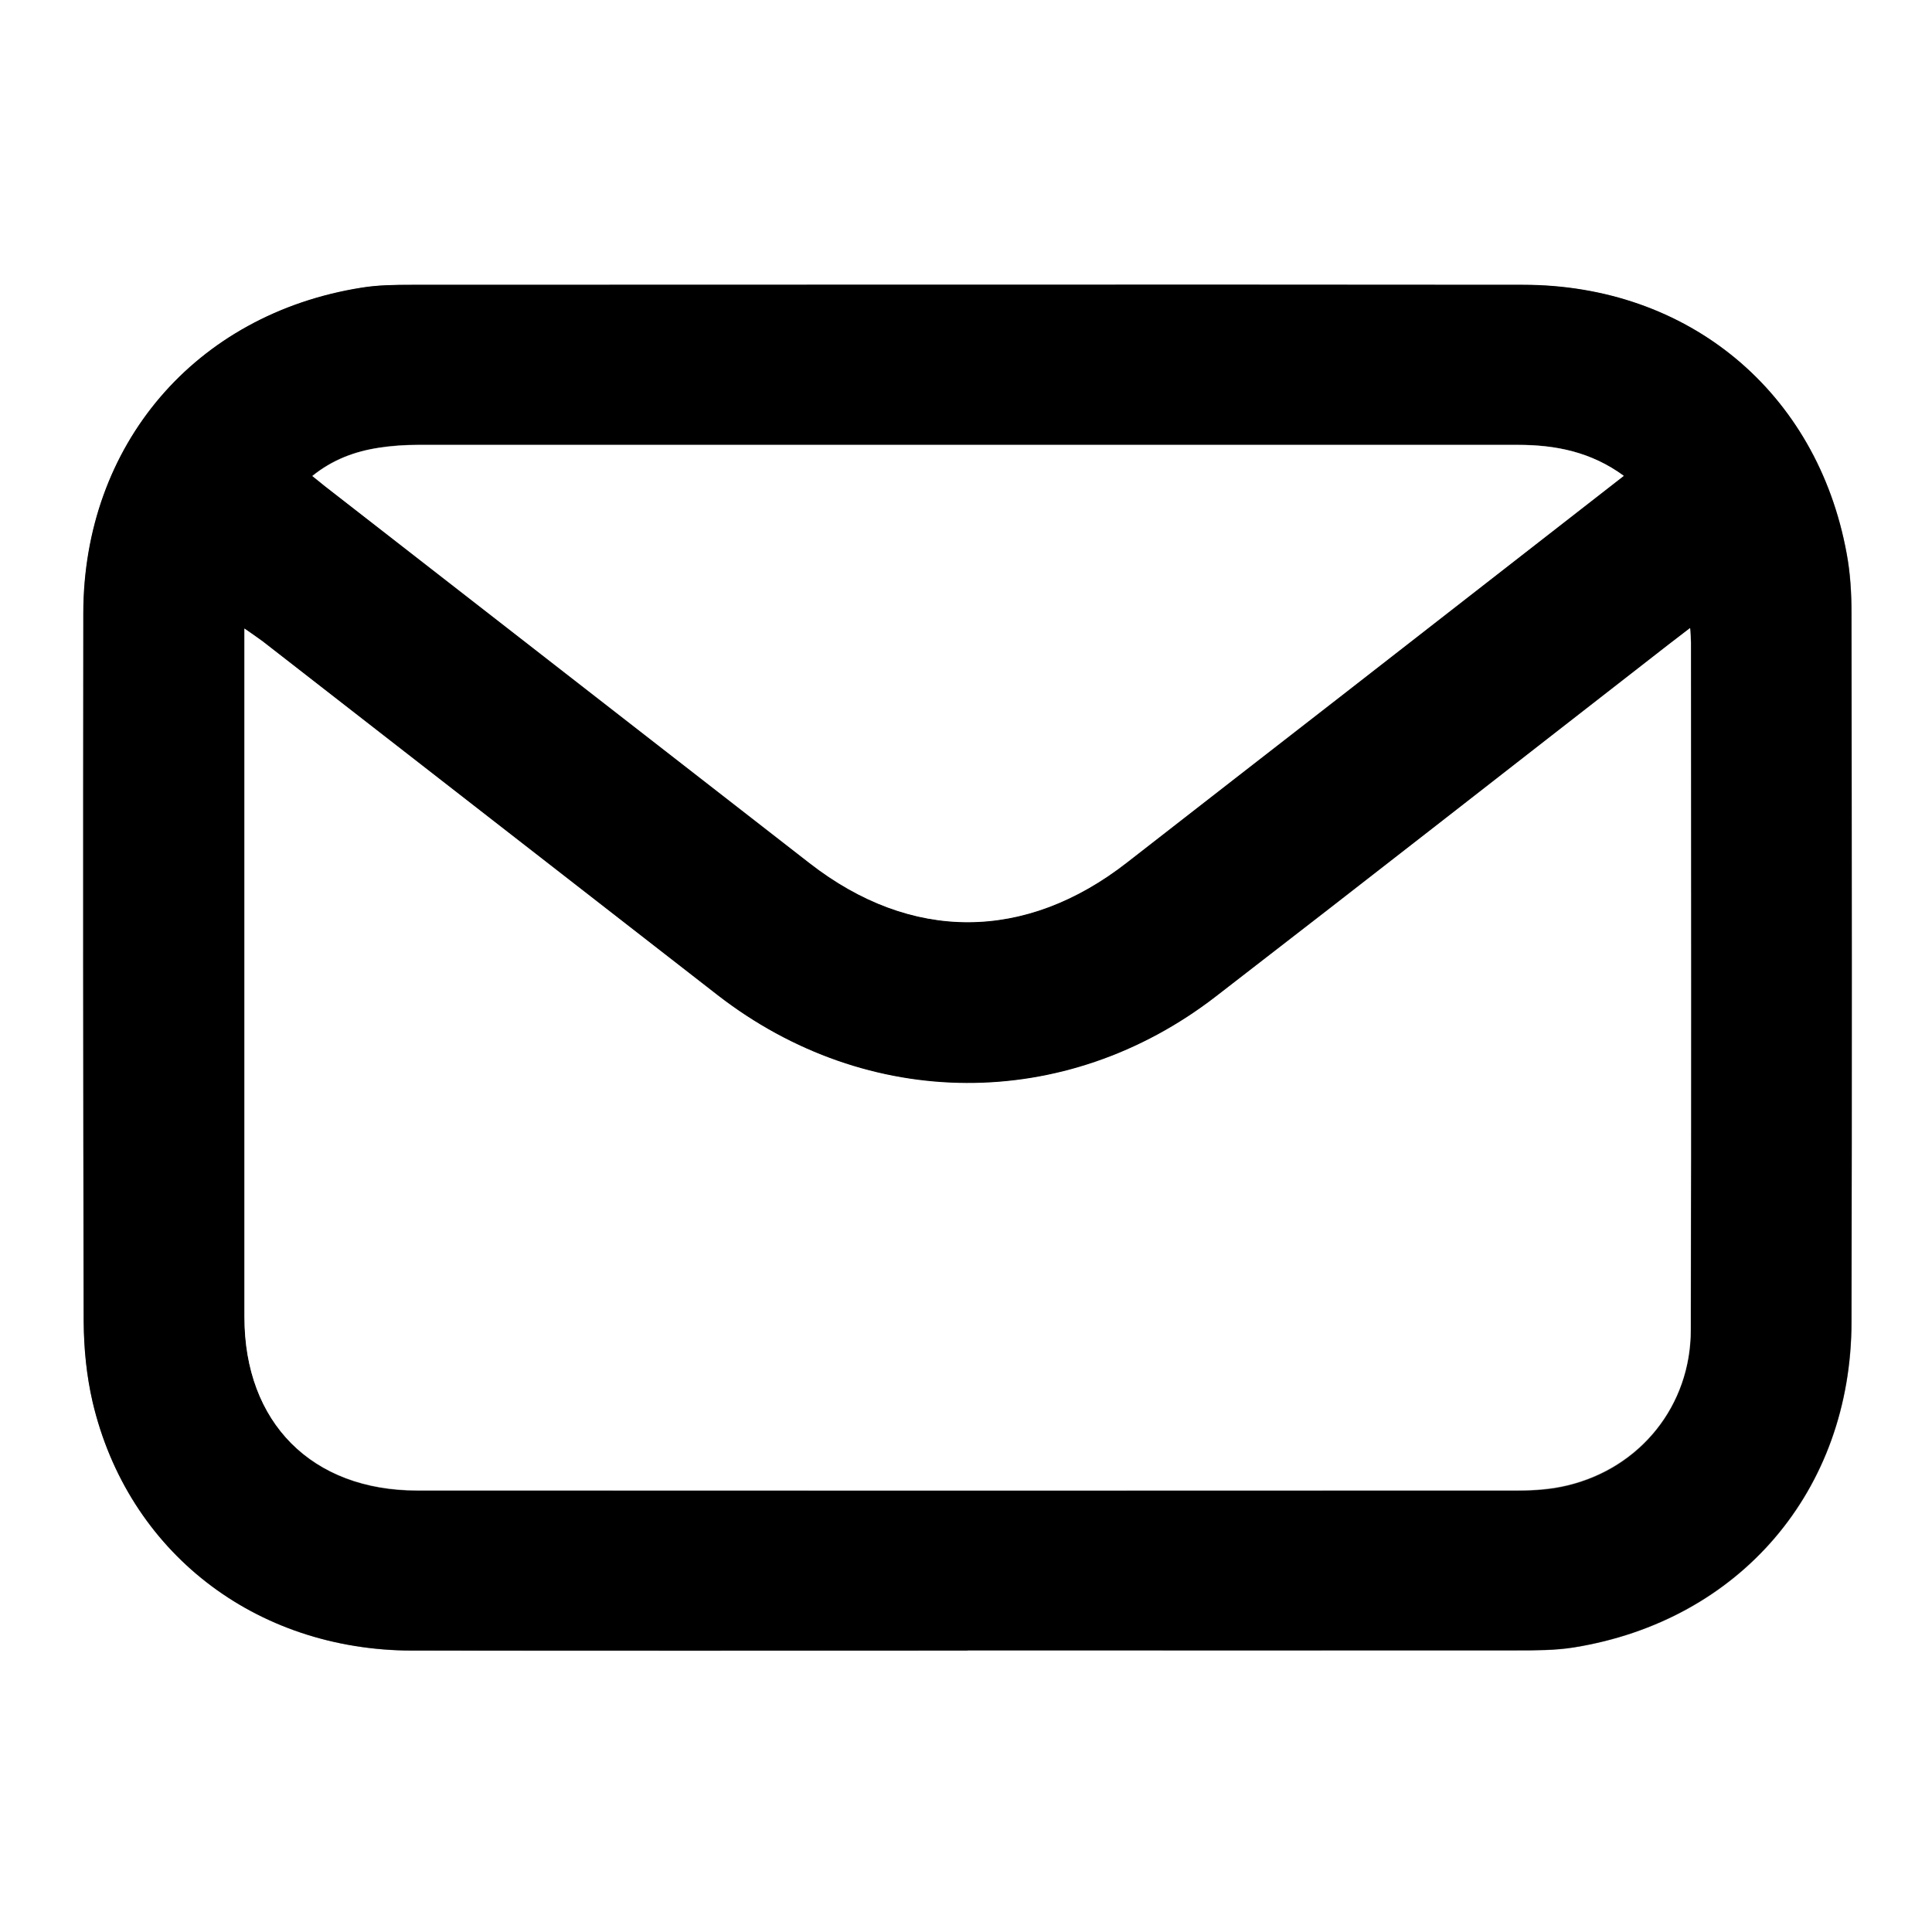 <?xml version="1.0" encoding="UTF-8"?>
<svg id="Layer_2" xmlns="http://www.w3.org/2000/svg" viewBox="0 0 100 100">
  <rect x="0" y="0" width="100" height="100" fill="#808080" stroke="none"/>
  <defs>
    <style>
      .cls-1 {
        fill: #fff;
      }
    </style>
  </defs>
  <g id="Layer_1-2" data-name="Layer_1">
    <g>
      <path class="cls-1" d="M100,100H0V0h100v100ZM50.08,85.43c9.49,0,18.97,0,28.46,0,.97,0,1.96,0,2.91-.15,8.61-1.38,14.38-8.13,14.39-16.86.02-12.22.01-24.44,0-36.66,0-1.04-.06-2.09-.25-3.1-1.53-8.37-8.19-13.9-16.75-13.91-19.17-.01-38.34,0-57.51,0-.87,0-1.76,0-2.62.15-8.6,1.37-14.38,8.14-14.39,16.86-.02,12.22-.02,24.44.02,36.66,0,1.39.14,2.8.46,4.15,1.81,7.75,8.39,12.85,16.54,12.87,9.58.02,19.17,0,28.75,0Z"/>
      <path d="M50.08,85.43c-9.58,0-19.17.01-28.75,0-8.14-.01-14.72-5.12-16.54-12.87-.31-1.35-.45-2.76-.46-4.15-.03-12.22-.03-24.44-.02-36.66.01-8.72,5.79-15.49,14.39-16.86.86-.14,1.75-.15,2.62-.15,19.17,0,38.34-.02,57.51,0,8.56,0,15.22,5.54,16.75,13.91.19,1.02.25,2.07.25,3.1.02,12.22.03,24.44,0,36.66-.01,8.73-5.78,15.48-14.39,16.86-.96.15-1.94.15-2.91.15-9.49.01-18.97,0-28.46,0ZM87.48,32.53c-.47.36-.78.59-1.08.83-7.82,6.08-15.62,12.18-23.46,18.24-7.78,6-18.03,5.95-25.8-.08-7.85-6.1-15.69-12.2-23.53-18.3-.27-.21-.55-.39-.95-.67v1.13c0,11.5,0,23,0,34.51,0,5.46,3.49,8.97,8.94,8.97,19,0,38.01,0,57.01,0,.84,0,1.7-.06,2.51-.26,3.79-.9,6.39-4.14,6.4-8.05.03-11.86.01-23.72.01-35.58,0-.18-.02-.37-.04-.72ZM84.05,24.63c-1.7-1.25-3.54-1.61-5.5-1.61-18.97,0-37.94,0-56.91,0-.68,0-1.37.04-2.04.15-1.25.19-2.4.62-3.44,1.46.27.22.47.38.67.54,8.35,6.5,16.71,13,25.07,19.5,5.26,4.09,11.17,4.07,16.44-.05,3.71-2.9,7.43-5.78,11.15-8.67,4.82-3.75,9.63-7.5,14.55-11.33Z"/>
      <path class="cls-1" d="M87.48,32.53c.02.36.04.54.04.72,0,11.86.02,23.72-.01,35.58,0,3.91-2.6,7.14-6.4,8.05-.81.19-1.67.26-2.51.26-19,.01-38.01.01-57.01,0-5.45,0-8.94-3.51-8.94-8.97,0-11.5,0-23,0-34.51v-1.13c.4.28.68.47.95.67,7.85,6.1,15.69,12.21,23.53,18.3,7.77,6.03,18.02,6.09,25.8.08,7.84-6.05,15.64-12.16,23.46-18.24.31-.24.62-.47,1.08-.83Z"/>
      <path class="cls-1" d="M84.05,24.63c-4.92,3.83-9.74,7.58-14.55,11.33-3.72,2.89-7.44,5.78-11.15,8.67-5.27,4.12-11.18,4.14-16.44.05-8.36-6.5-16.71-13-25.07-19.5-.2-.16-.4-.32-.67-.54,1.04-.84,2.19-1.27,3.44-1.46.67-.1,1.36-.15,2.04-.15,18.97,0,37.94,0,56.91,0,1.96,0,3.8.36,5.5,1.61Z"/>
    </g>
  </g>
</svg>